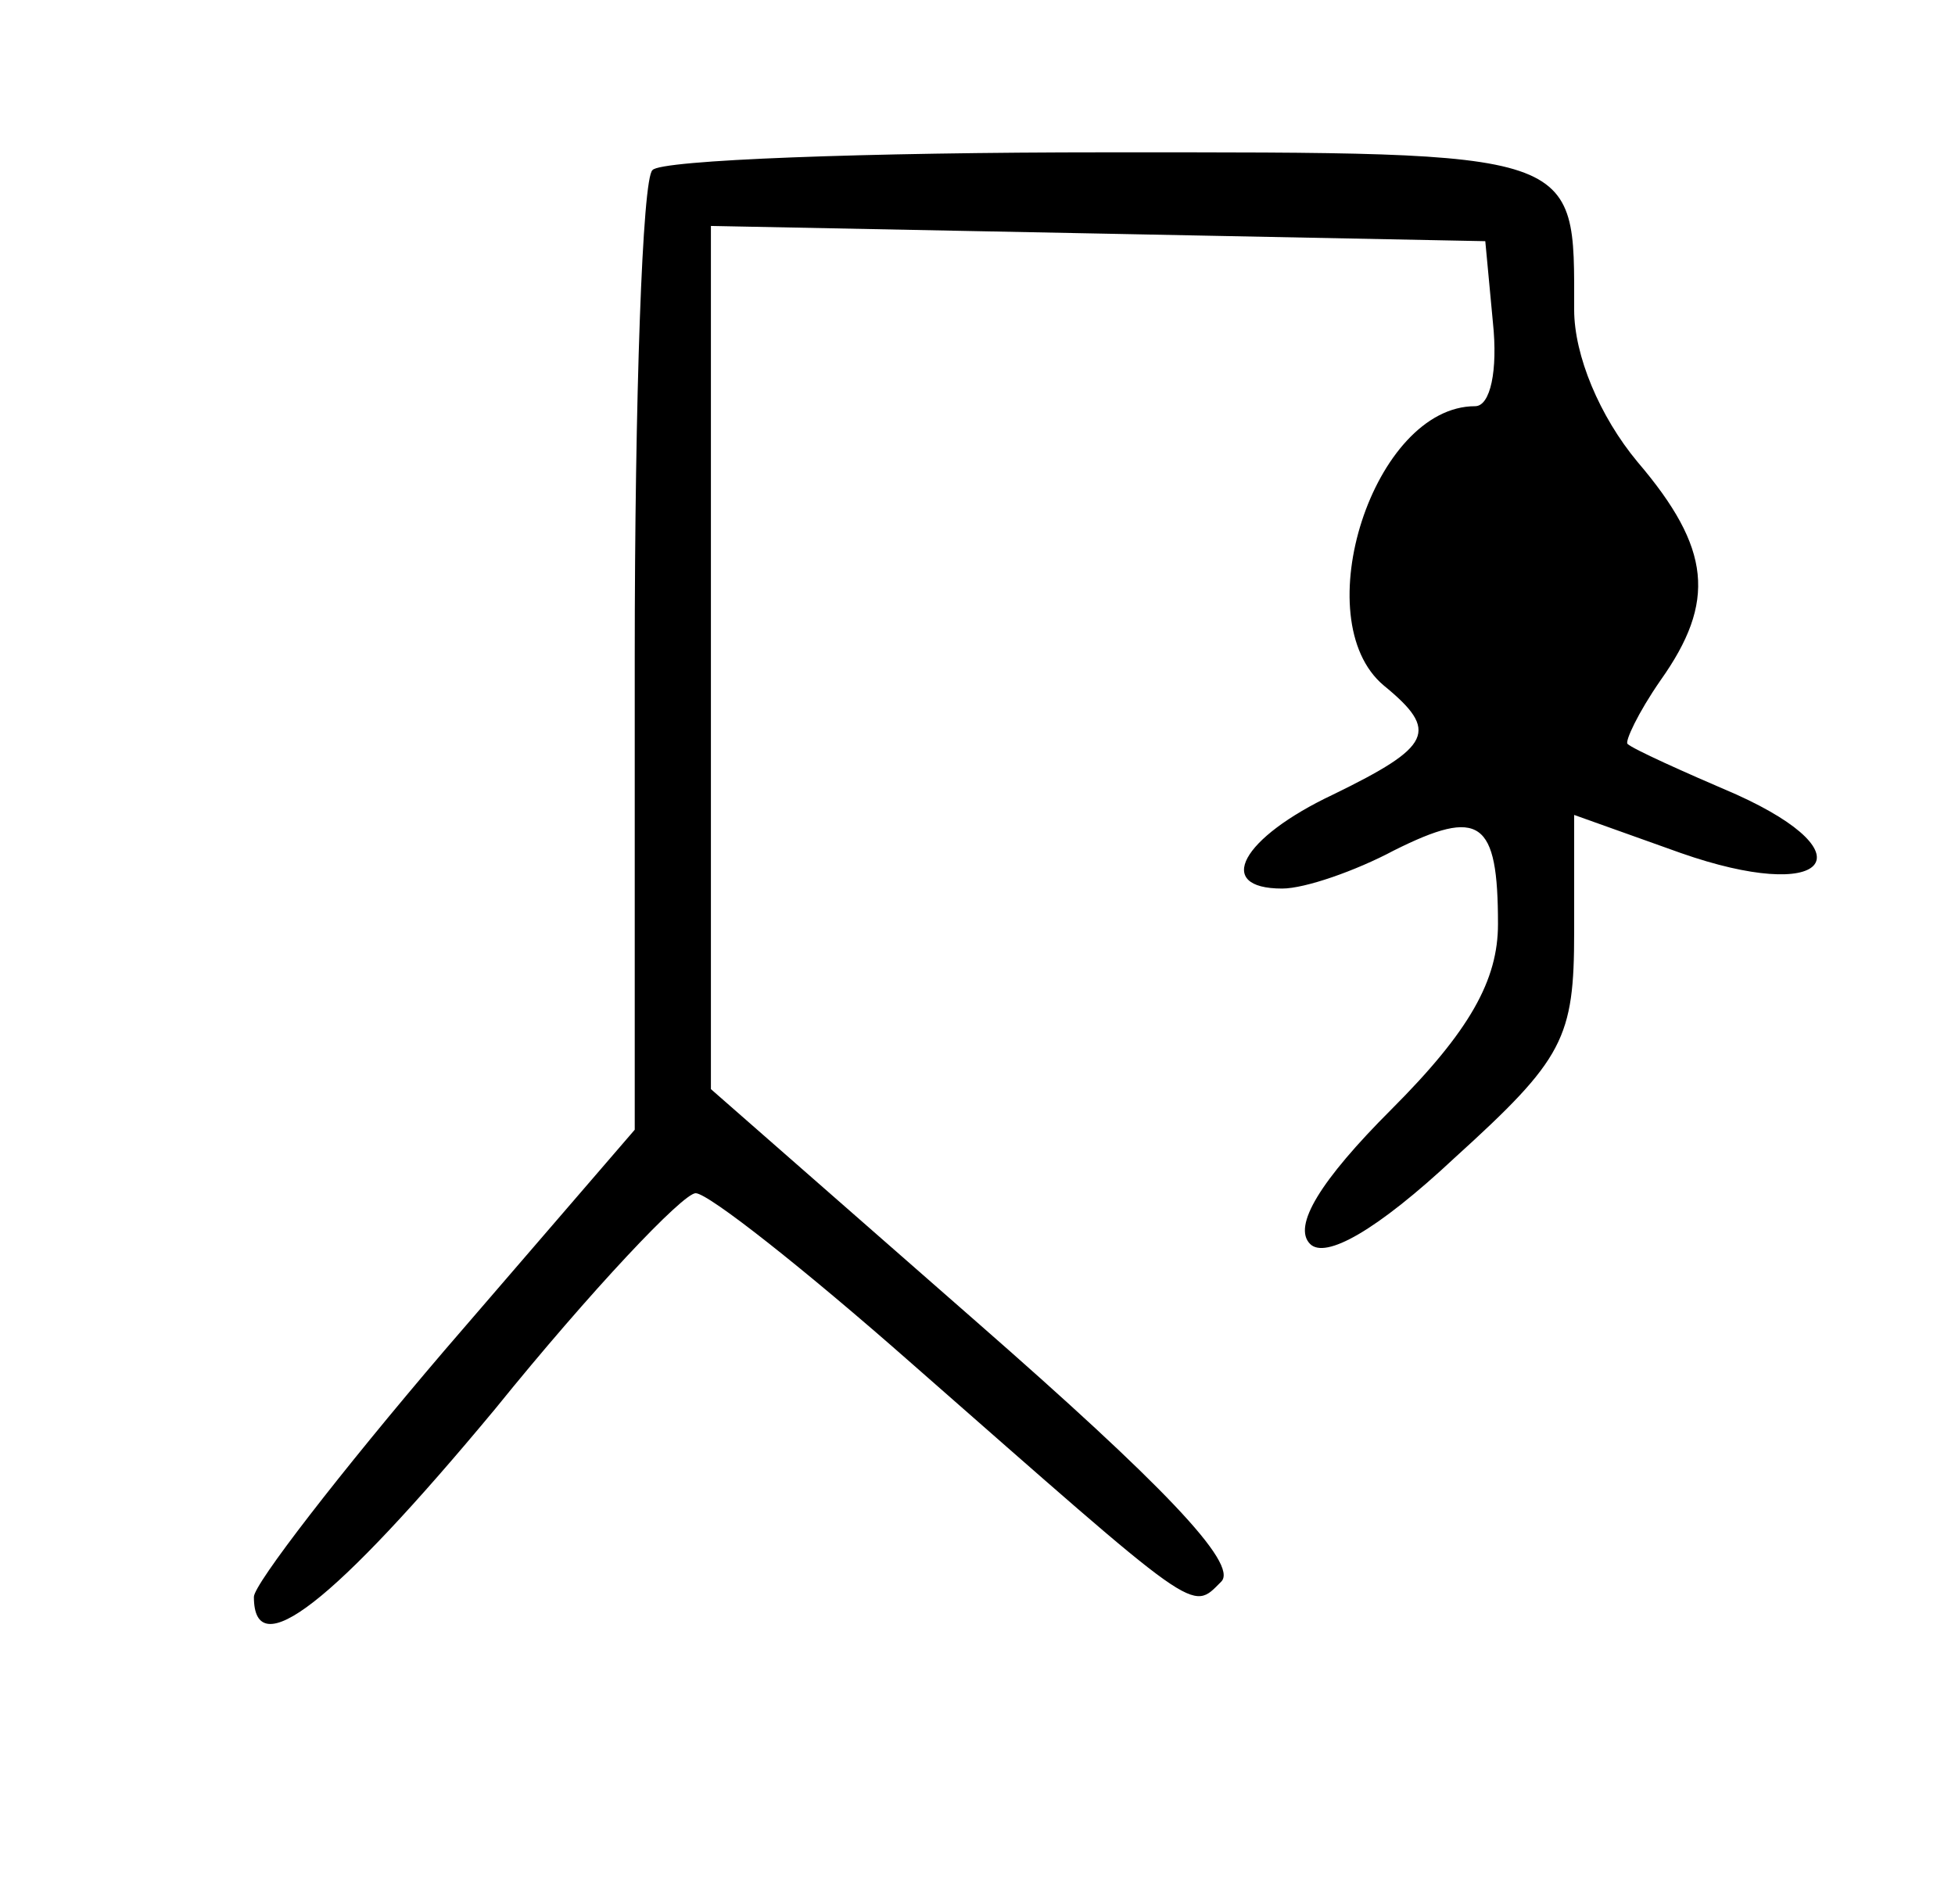 <?xml version="1.0" standalone="no"?>
<!DOCTYPE svg PUBLIC "-//W3C//DTD SVG 20010904//EN"
 "http://www.w3.org/TR/2001/REC-SVG-20010904/DTD/svg10.dtd">
<svg version="1.0" xmlns="http://www.w3.org/2000/svg"
 width="77pt" height="75pt" viewBox="0 0 77 75"
 preserveAspectRatio="xMidYMid meet">
<g transform="translate(0,75) scale(0.1,-0.1)"
fill="#000000" stroke="none">
<path d="M257 683 c-4 -3 -7 -90 -7 -192 l0 -186 -75 -87 c-41 -48 -75 -92
-75 -97 0 -27 31 -3 95 74 38 47 74 85 79 85 5 0 43 -30 85 -67 114 -100 110
-98 122 -86 7 7 -24 39 -96 102 l-105 92 0 170 0 170 153 -3 152 -3 3 -32 c2
-19 -1 -33 -7 -33 -40 0 -67 -84 -36 -110 22 -18 19 -24 -20 -43 -36 -17 -47
-37 -20 -37 9 0 29 7 44 15 34 17 41 12 41 -29 0 -22 -11 -42 -42 -73 -28 -28
-39 -46 -32 -53 6 -6 26 5 57 34 43 39 47 47 47 89 l0 46 42 -15 c57 -20 75
-1 22 23 -21 9 -41 18 -43 20 -1 1 4 12 13 25 22 31 20 52 -9 86 -15 18 -25
42 -25 60 0 63 4 62 -184 62 -95 0 -176 -3 -179 -7z"/>
</g>
</svg>
